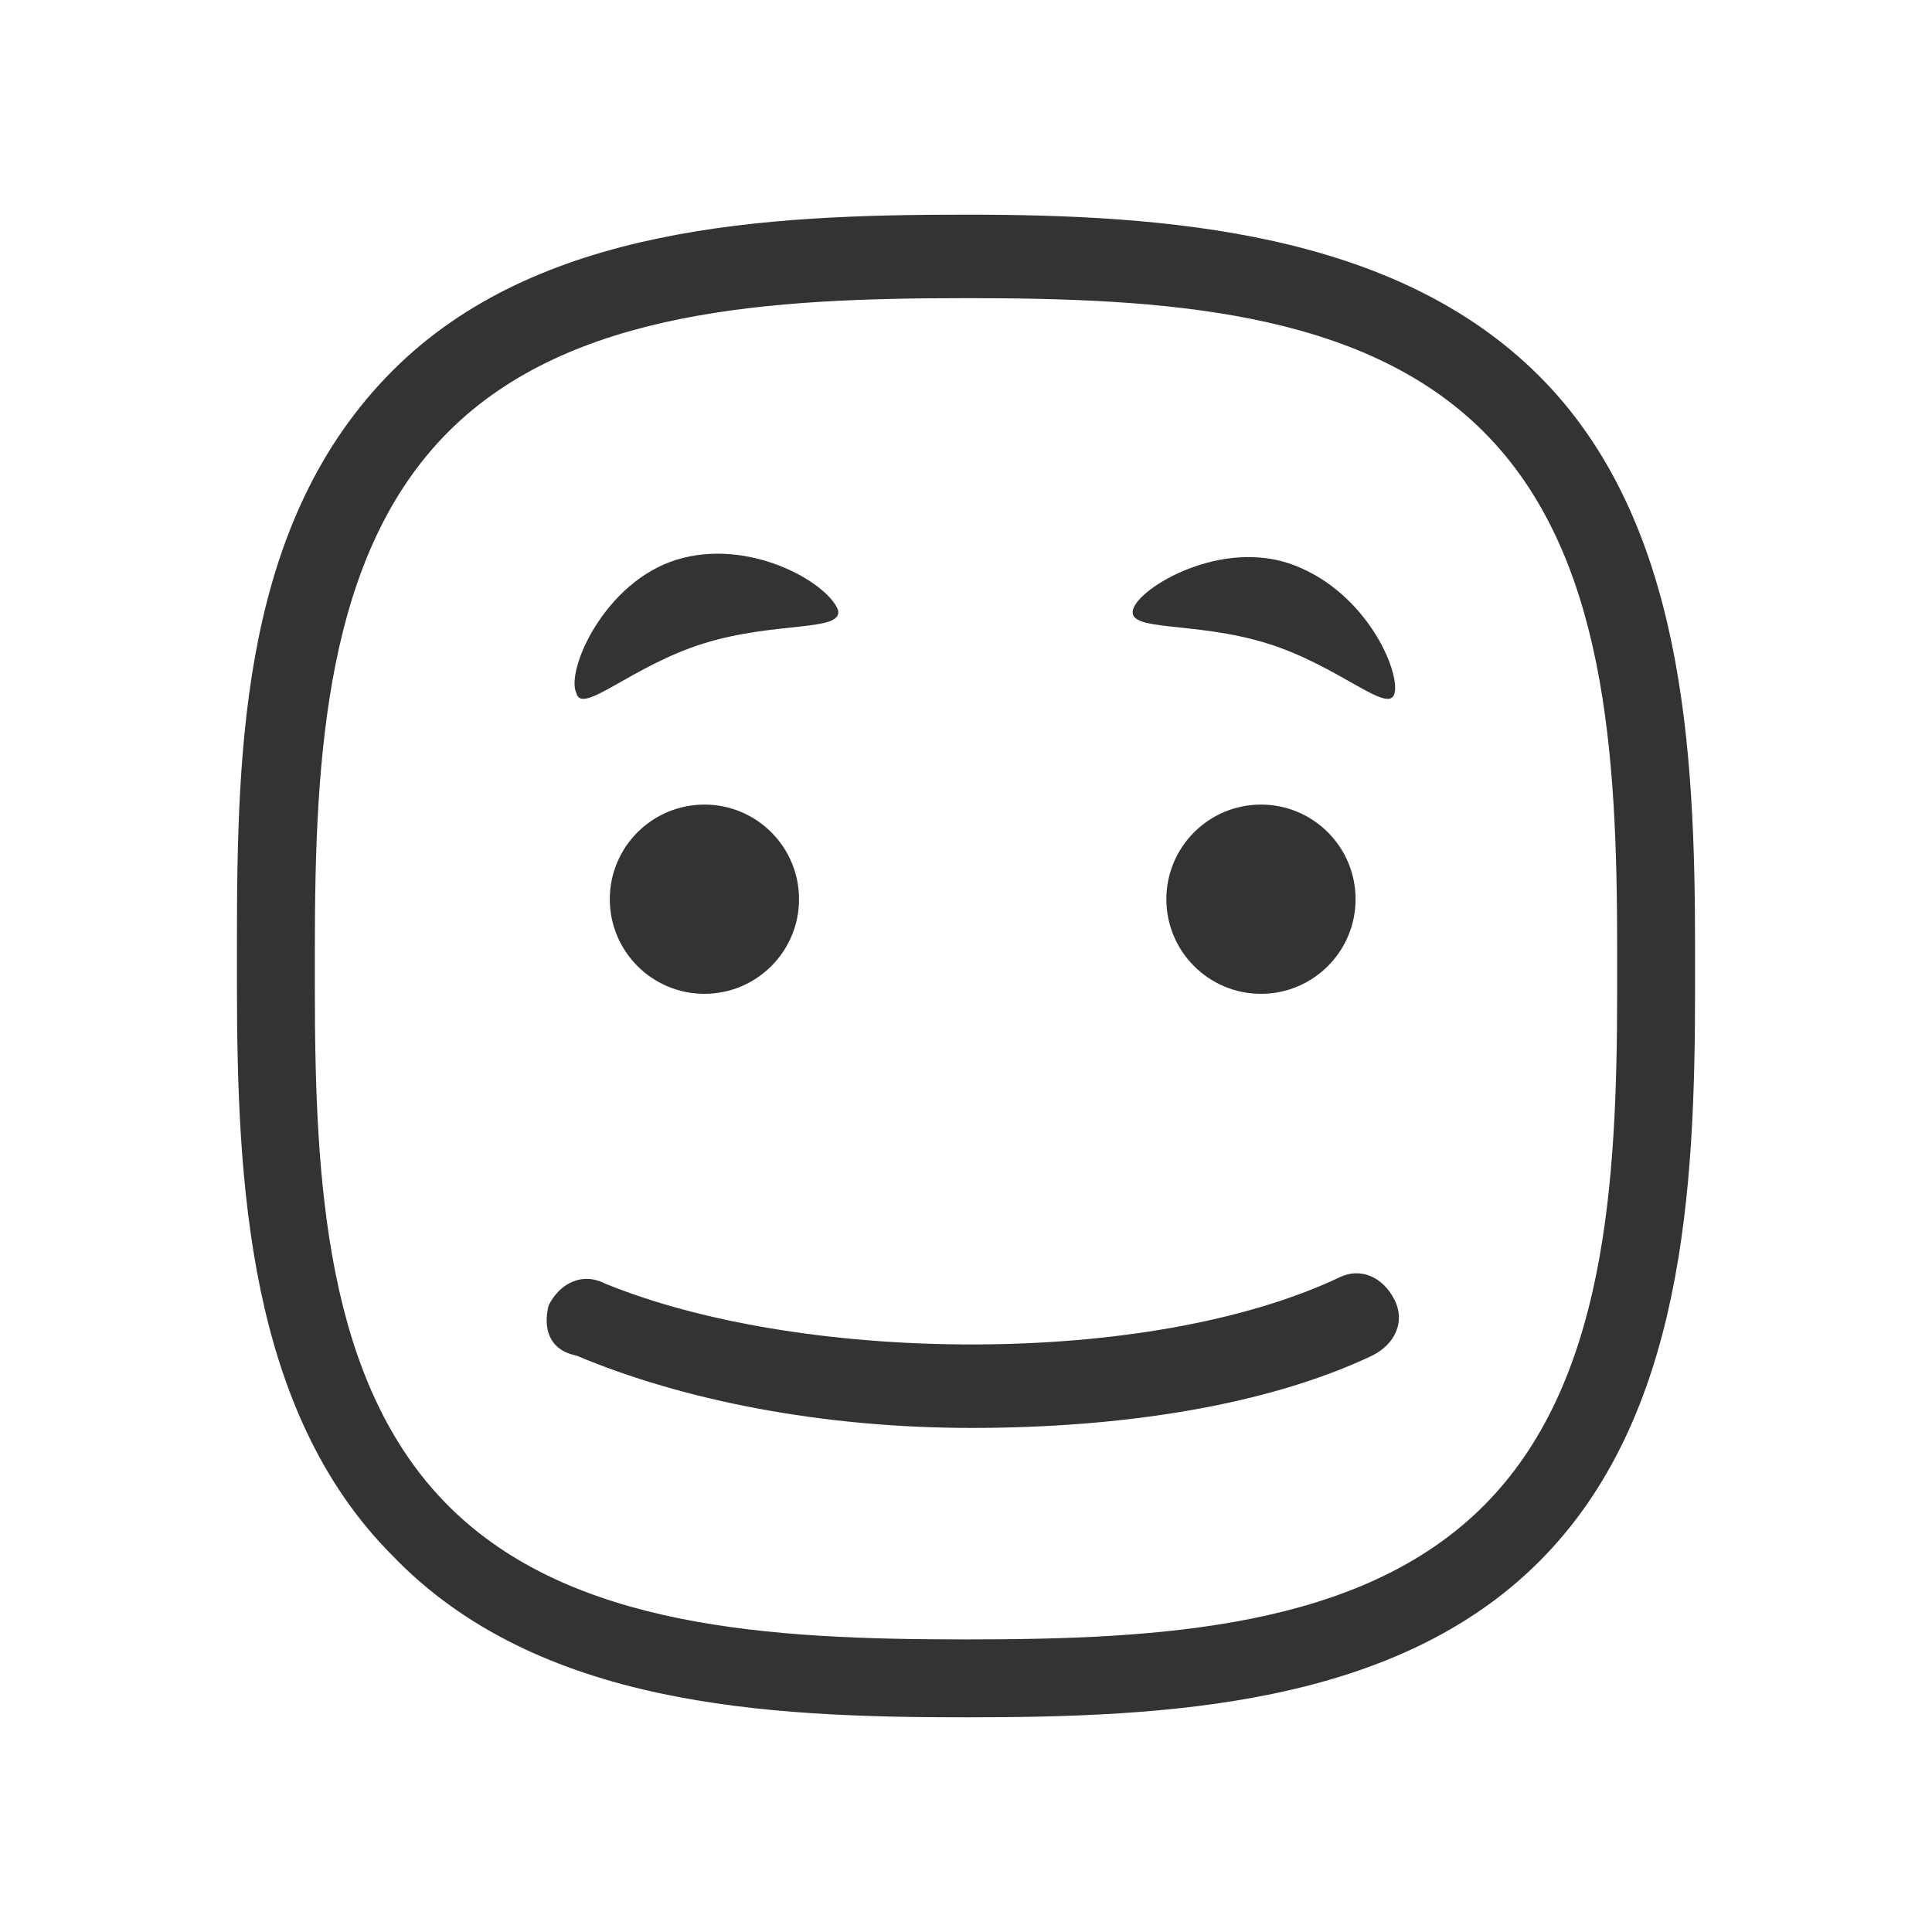 <!-- Generated by IcoMoon.io -->
<svg version="1.1" xmlns="http://www.w3.org/2000/svg" width="256" height="256" viewBox="0 0 256 256">
<title>smile-o</title>
<path fill="#333" d="M128 39.506c25.811 0 52.358 1.475 68.583 17.699s17.698 42.772 17.698 68.583v5.162c0 25.811-1.475 52.358-17.698 68.583s-42.772 17.698-68.583 17.698c-25.811 0-52.358-1.475-68.583-17.698s-17.698-42.772-17.698-68.583v-5.162c0-25.811 1.475-52.358 17.698-68.583s42.772-17.698 68.583-17.698zM128 28.444c-26.548 0-56.784 1.475-75.957 20.648-19.911 19.911-20.648 49.409-20.648 75.957 0 0.737 0 4.425 0 5.162 0 26.548 1.475 56.784 20.648 75.957 19.174 19.911 49.409 21.386 75.957 21.386s56.784-1.475 75.957-20.648c19.174-19.174 20.648-49.409 20.648-75.957 0-0.737 0-4.425 0-5.162 0-26.548-1.475-56.784-20.648-75.957s-49.409-21.386-75.957-21.386v0z"></path>
<path fill="#333" d="M179.621 119.15c0 6.924-5.613 12.536-12.536 12.536s-12.536-5.612-12.536-12.537c0-6.924 5.613-12.537 12.536-12.537s12.536 5.612 12.536 12.537z"></path>
<path fill="#333" d="M184.784 91.865c-0.737 2.95-7.375-3.687-16.962-6.637s-18.436-1.475-17.698-4.425c0.737-2.95 11.799-9.587 21.386-5.899s14.012 14.012 13.274 16.962z"></path>
<path fill="#333" d="M128.737 189.208c-19.911 0-38.348-3.687-52.358-9.587-3.687-0.737-4.425-3.687-3.687-6.637 1.475-2.95 4.425-4.425 7.374-2.95 12.537 5.162 30.235 8.112 48.672 8.112s36.135-2.95 48.672-8.85c2.95-1.475 5.899 0 7.375 2.95s0 5.899-2.95 7.375c-14.012 6.637-33.185 9.587-53.097 9.587z"></path>
<path fill="#333" d="M105.876 119.15c0 6.924-5.612 12.536-12.537 12.536s-12.537-5.612-12.537-12.537c0-6.924 5.612-12.537 12.537-12.537s12.537 5.612 12.537 12.537z"></path>
<path fill="#333" d="M76.379 91.865c0.737 2.95 7.374-3.687 16.962-6.637s18.436-1.475 17.698-4.425c-1.475-3.687-11.799-9.587-21.386-6.637s-14.749 14.749-13.274 17.698z"></path>
</svg>
